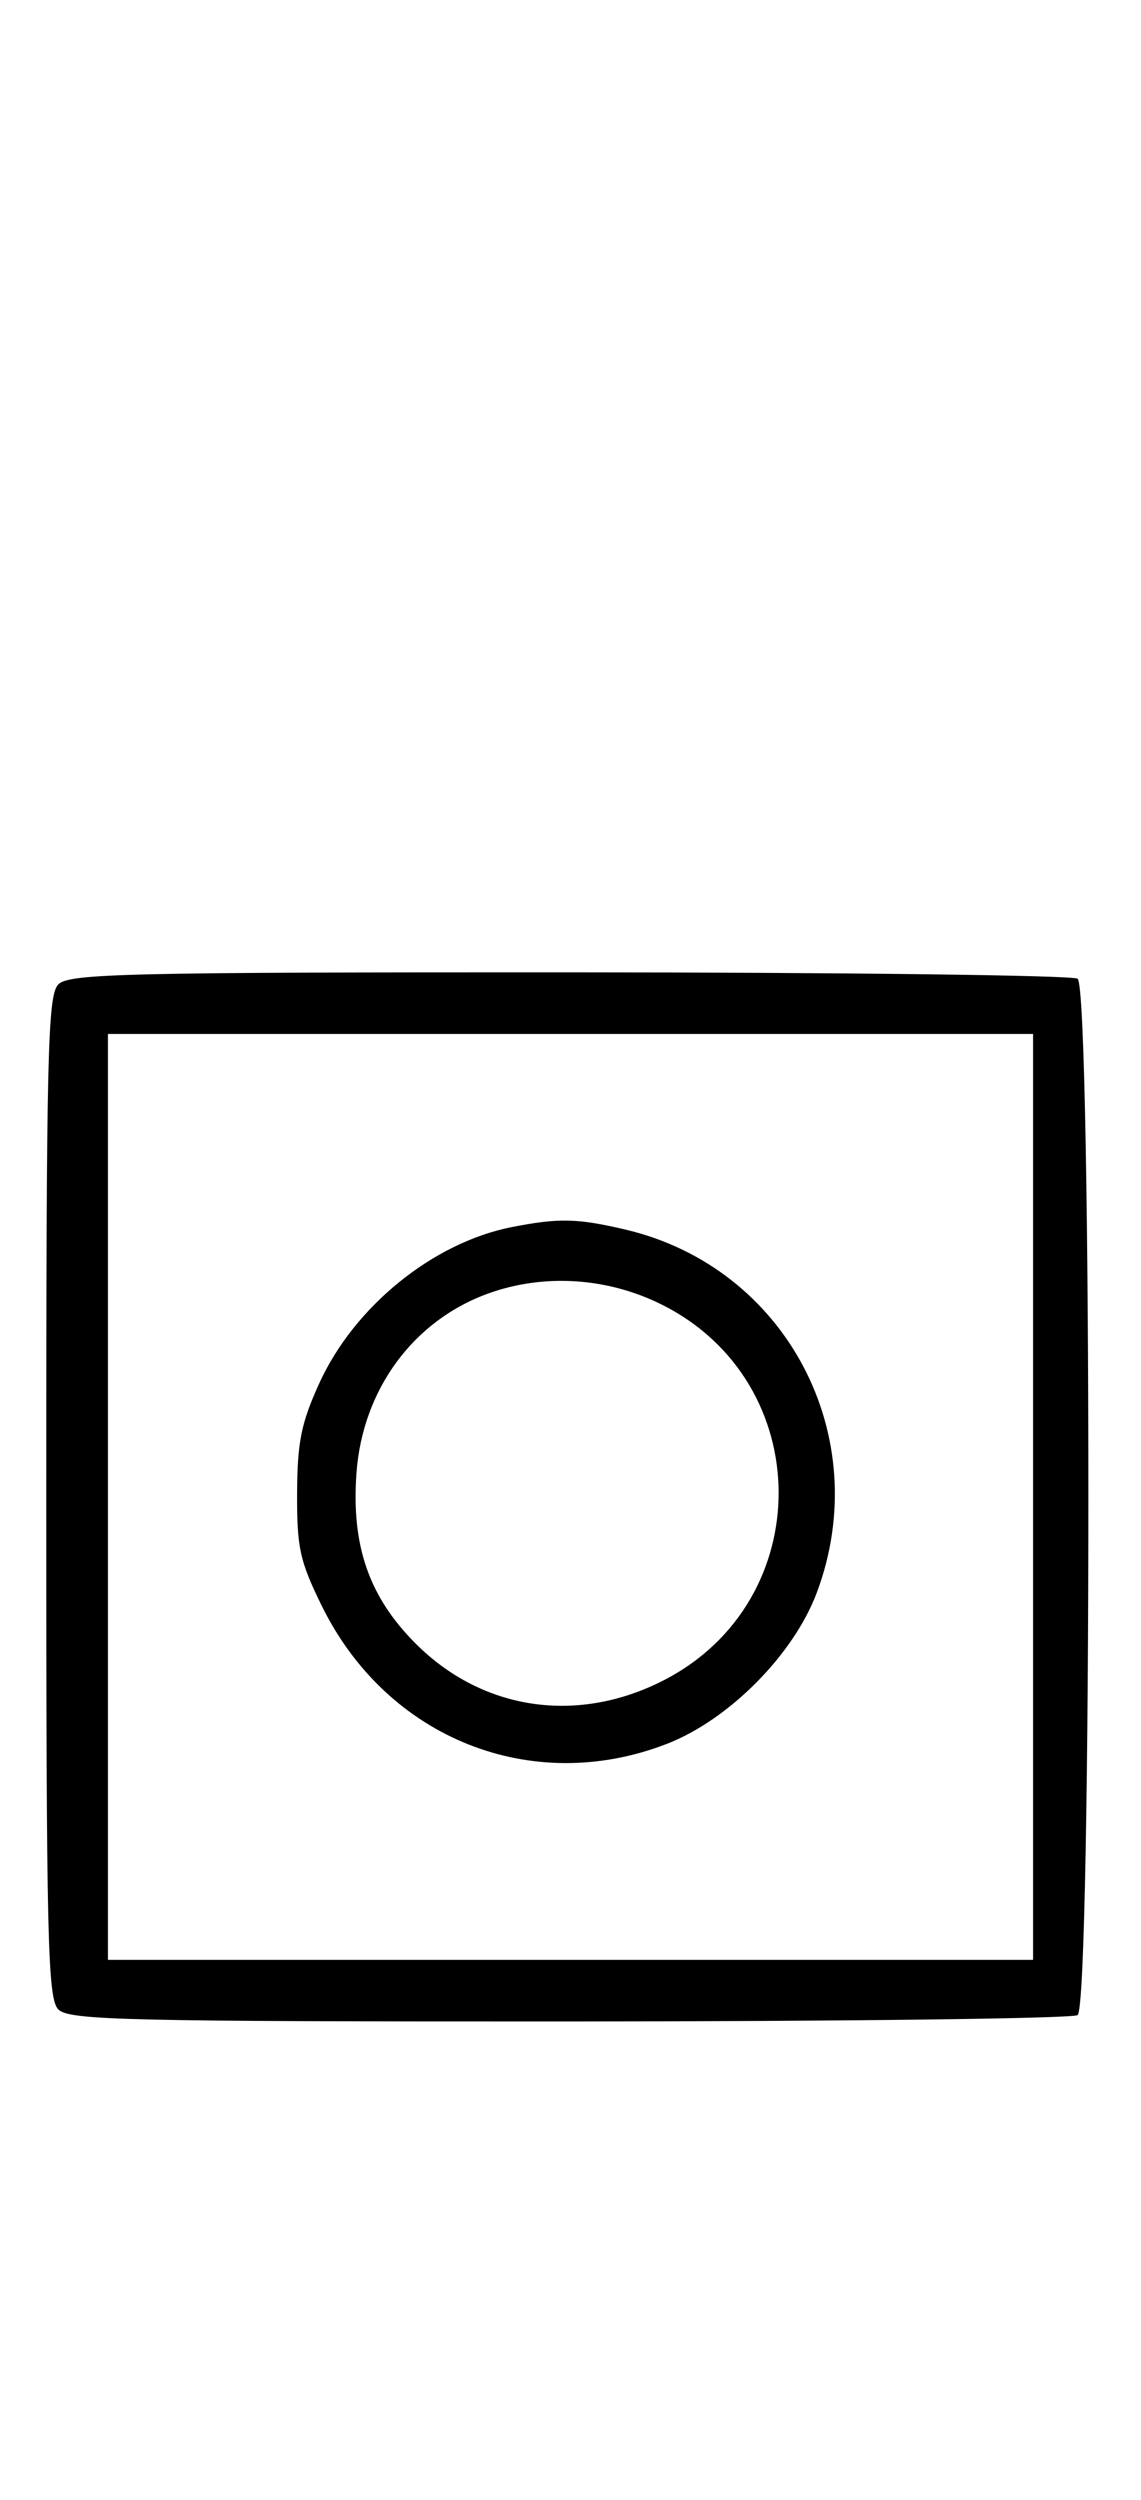 <svg xmlns="http://www.w3.org/2000/svg" width="148" height="324" viewBox="0 0 148 324" version="1.1">
	<path d="M 7.571 127.571 C 6.175 128.968, 6 136.372, 6 194 C 6 251.628, 6.175 259.032, 7.571 260.429 C 8.968 261.825, 16.343 261.998, 73.821 261.985 C 109.395 261.976, 139.072 261.606, 139.772 261.162 C 141.639 259.977, 141.639 128.023, 139.772 126.838 C 139.072 126.394, 109.395 126.024, 73.821 126.015 C 16.343 126.002, 8.968 126.175, 7.571 127.571 M 14 194 L 14 254 74 254 L 134 254 134 194 L 134 134 74 134 L 14 134 14 194 M 66.344 159.041 C 56.140 161.060, 45.946 169.331, 41.417 179.266 C 39.066 184.422, 38.568 186.886, 38.537 193.521 C 38.504 200.591, 38.885 202.325, 41.750 208.144 C 50.202 225.313, 68.965 232.802, 86.500 226.006 C 94.559 222.883, 102.950 214.423, 105.955 206.392 C 113.533 186.136, 101.999 164.268, 81.147 159.360 C 74.881 157.885, 72.451 157.833, 66.344 159.041 M 63.463 167.591 C 53.649 171.076, 47.014 180.069, 46.236 190.941 C 45.564 200.344, 47.870 206.965, 53.929 213.024 C 62.611 221.706, 74.965 223.509, 86.163 217.729 C 106.081 207.447, 105.901 179.103, 85.854 169.085 C 78.840 165.580, 70.664 165.035, 63.463 167.591 " stroke="none" fill="black" fill-rule="evenodd"/>
</svg>